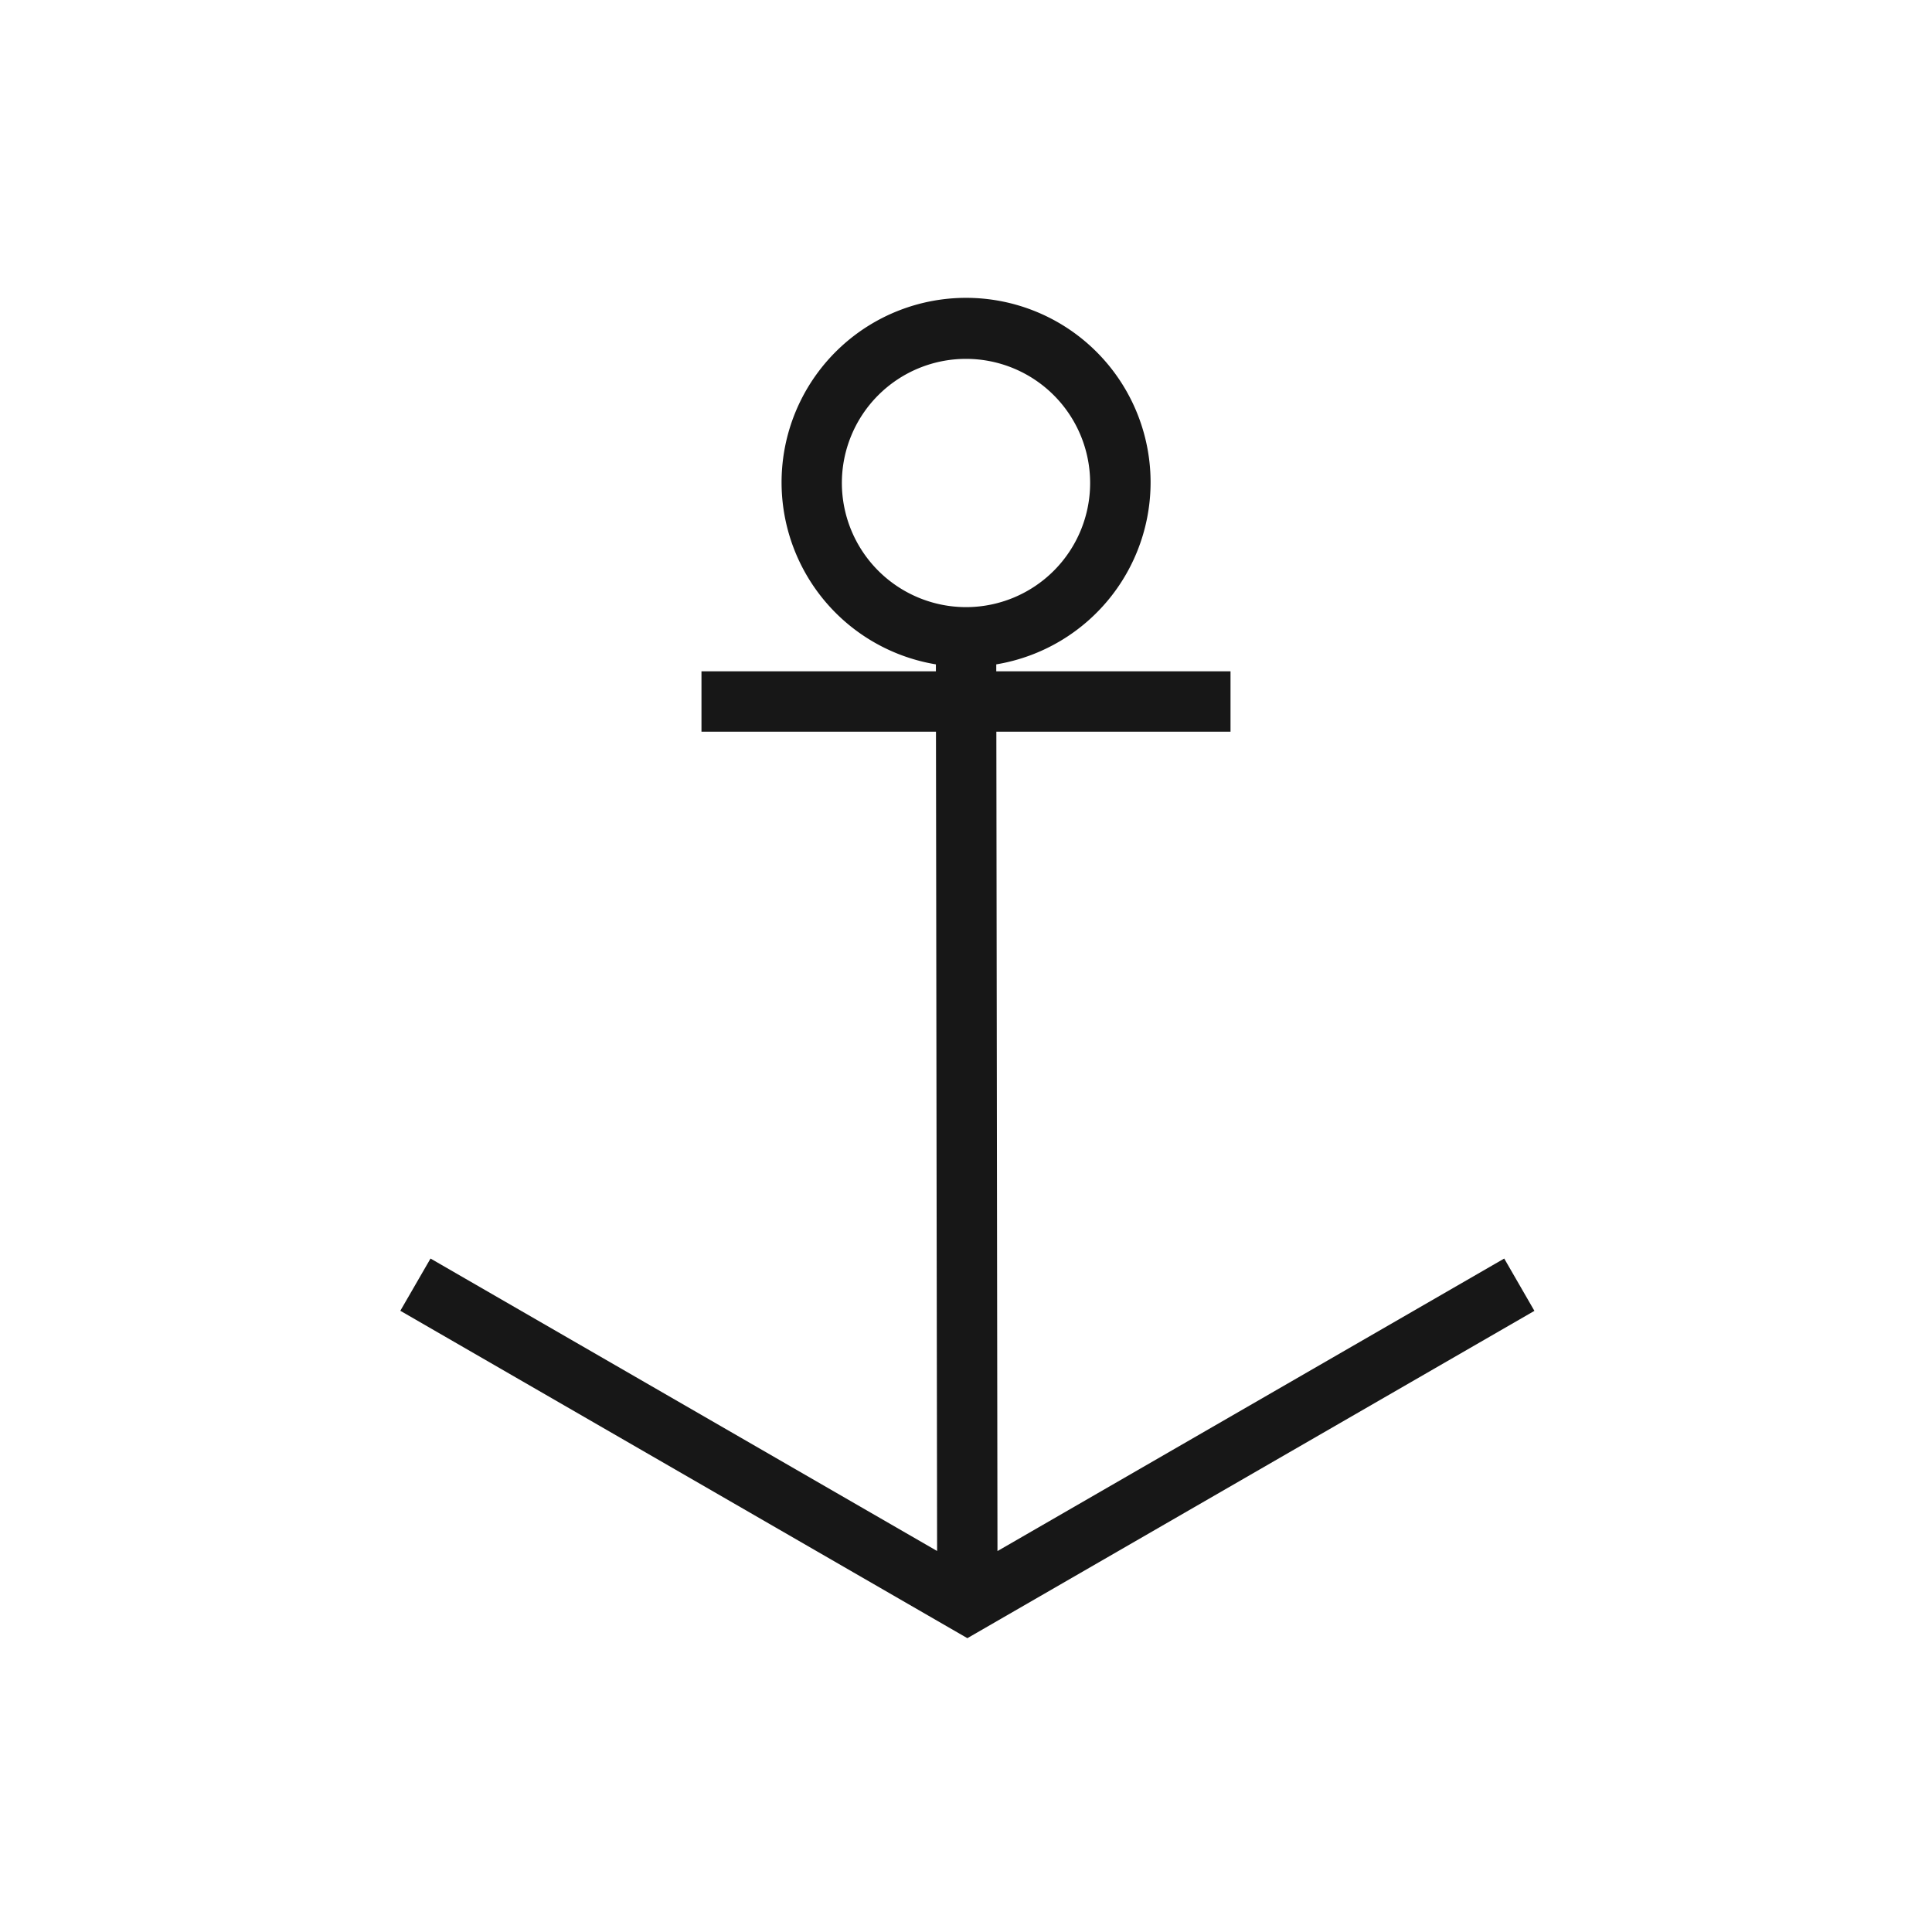<svg xmlns="http://www.w3.org/2000/svg" viewBox="0 0 24 24"><title>Anchor</title><path d="M18.686,15.634l-6.295,3.634-.014-10.179h2.909v-.75h-2.91l-0-.086a2.292,2.292,0,1,0-.75,0l0.0.086H8.714v.75h2.913l.014,10.178-6.293-3.633-.375.649L12.017,20.35l7.044-4.066ZM10.458,6A1.542,1.542,0,1,1,12,7.542,1.544,1.544,0,0,1,10.458,6Z" fill="#171717"/></svg>